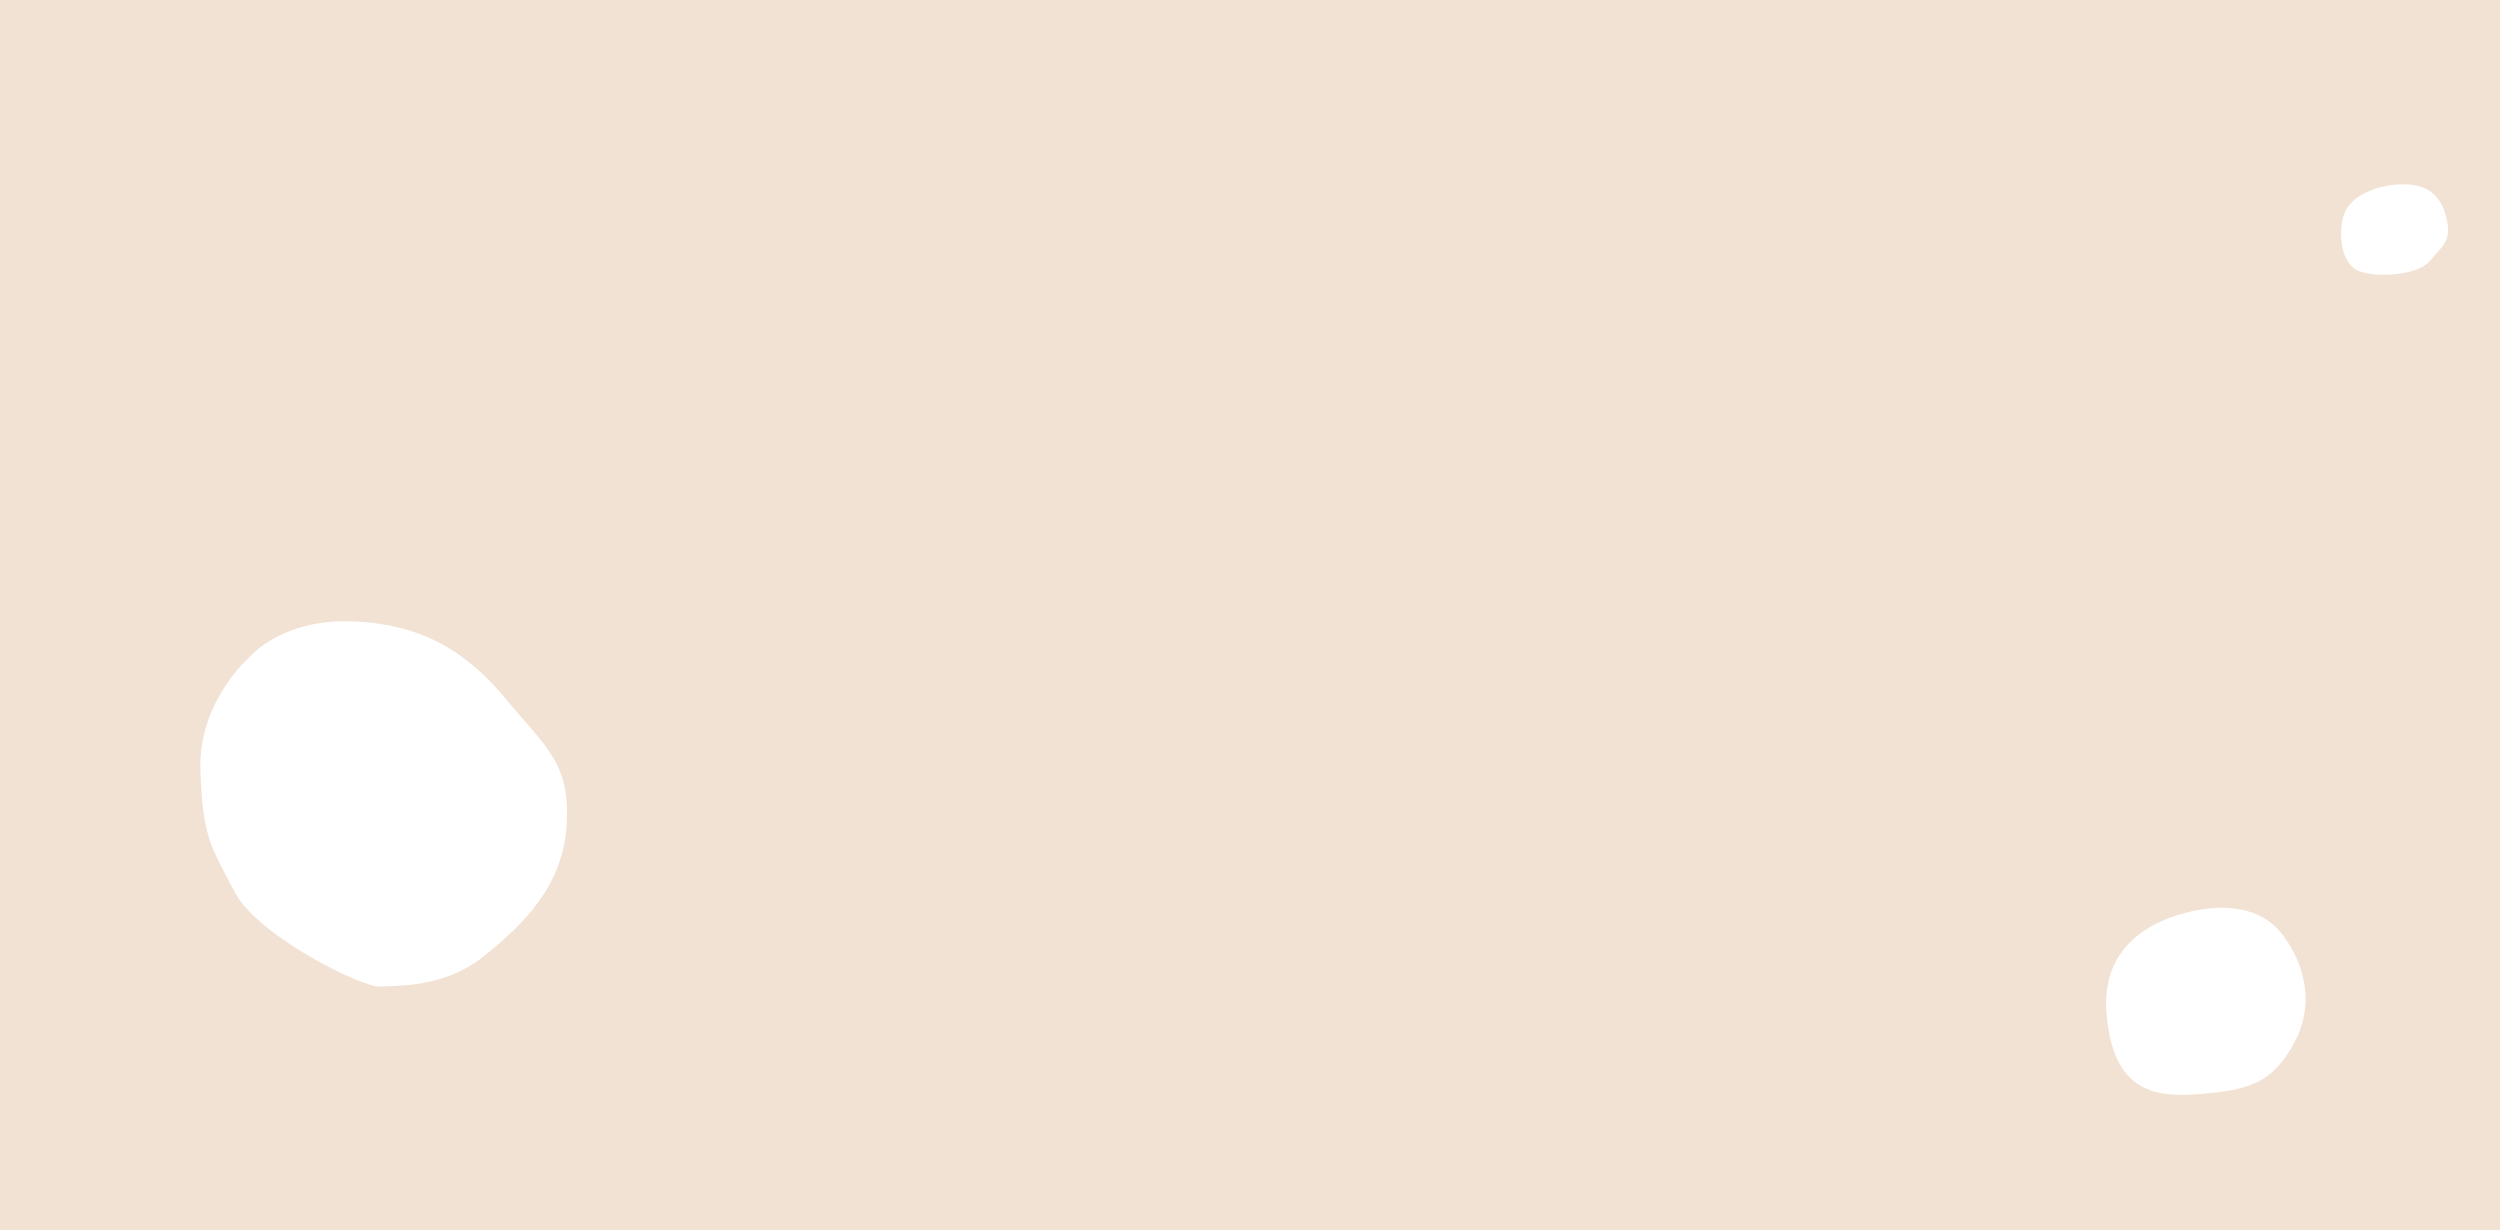 <svg width="1020" height="502" viewBox="0 0 1020 502" fill="none" xmlns="http://www.w3.org/2000/svg">
<rect width="1020" height="502" fill="white"/>
<path d="M0 0H1020V502H0V0Z" fill="#F2E2D3"/>
<path d="M956.513 87.069C959.318 79.454 970.685 75.125 980.836 75.207C990.988 75.289 996.08 80.05 998.227 89.278C1000.37 98.505 996.239 100.569 991.514 106.374C986.79 112.18 970.241 113.549 962.58 110.648C954.919 107.748 953.709 94.684 956.513 87.069Z" fill="white"/>
<path d="M143.439 253.523C114.369 252.52 101.519 268.378 101.519 268.378C101.519 268.378 80.776 286.444 81.761 314.411C82.746 342.378 86.231 345.445 95.638 363.755C105.045 382.065 148.285 403.081 154.953 402.527C161.621 401.973 180.995 403.346 197.458 390.108C213.922 376.87 229.799 361.196 231.213 336.287C232.626 311.379 222.984 305.223 206.786 285.642C190.589 266.061 172.508 254.526 143.439 253.523Z" fill="white"/>
<path d="M859.43 412.777C857.018 379.257 889.342 372.388 898.918 370.952C908.494 369.516 922.028 370.182 930.291 380.146C938.553 390.111 945.472 407.408 936.346 424.894C927.219 442.381 916.772 444.706 898.307 446.297C879.842 447.888 861.842 446.297 859.43 412.777Z" fill="white"/>
</svg>
